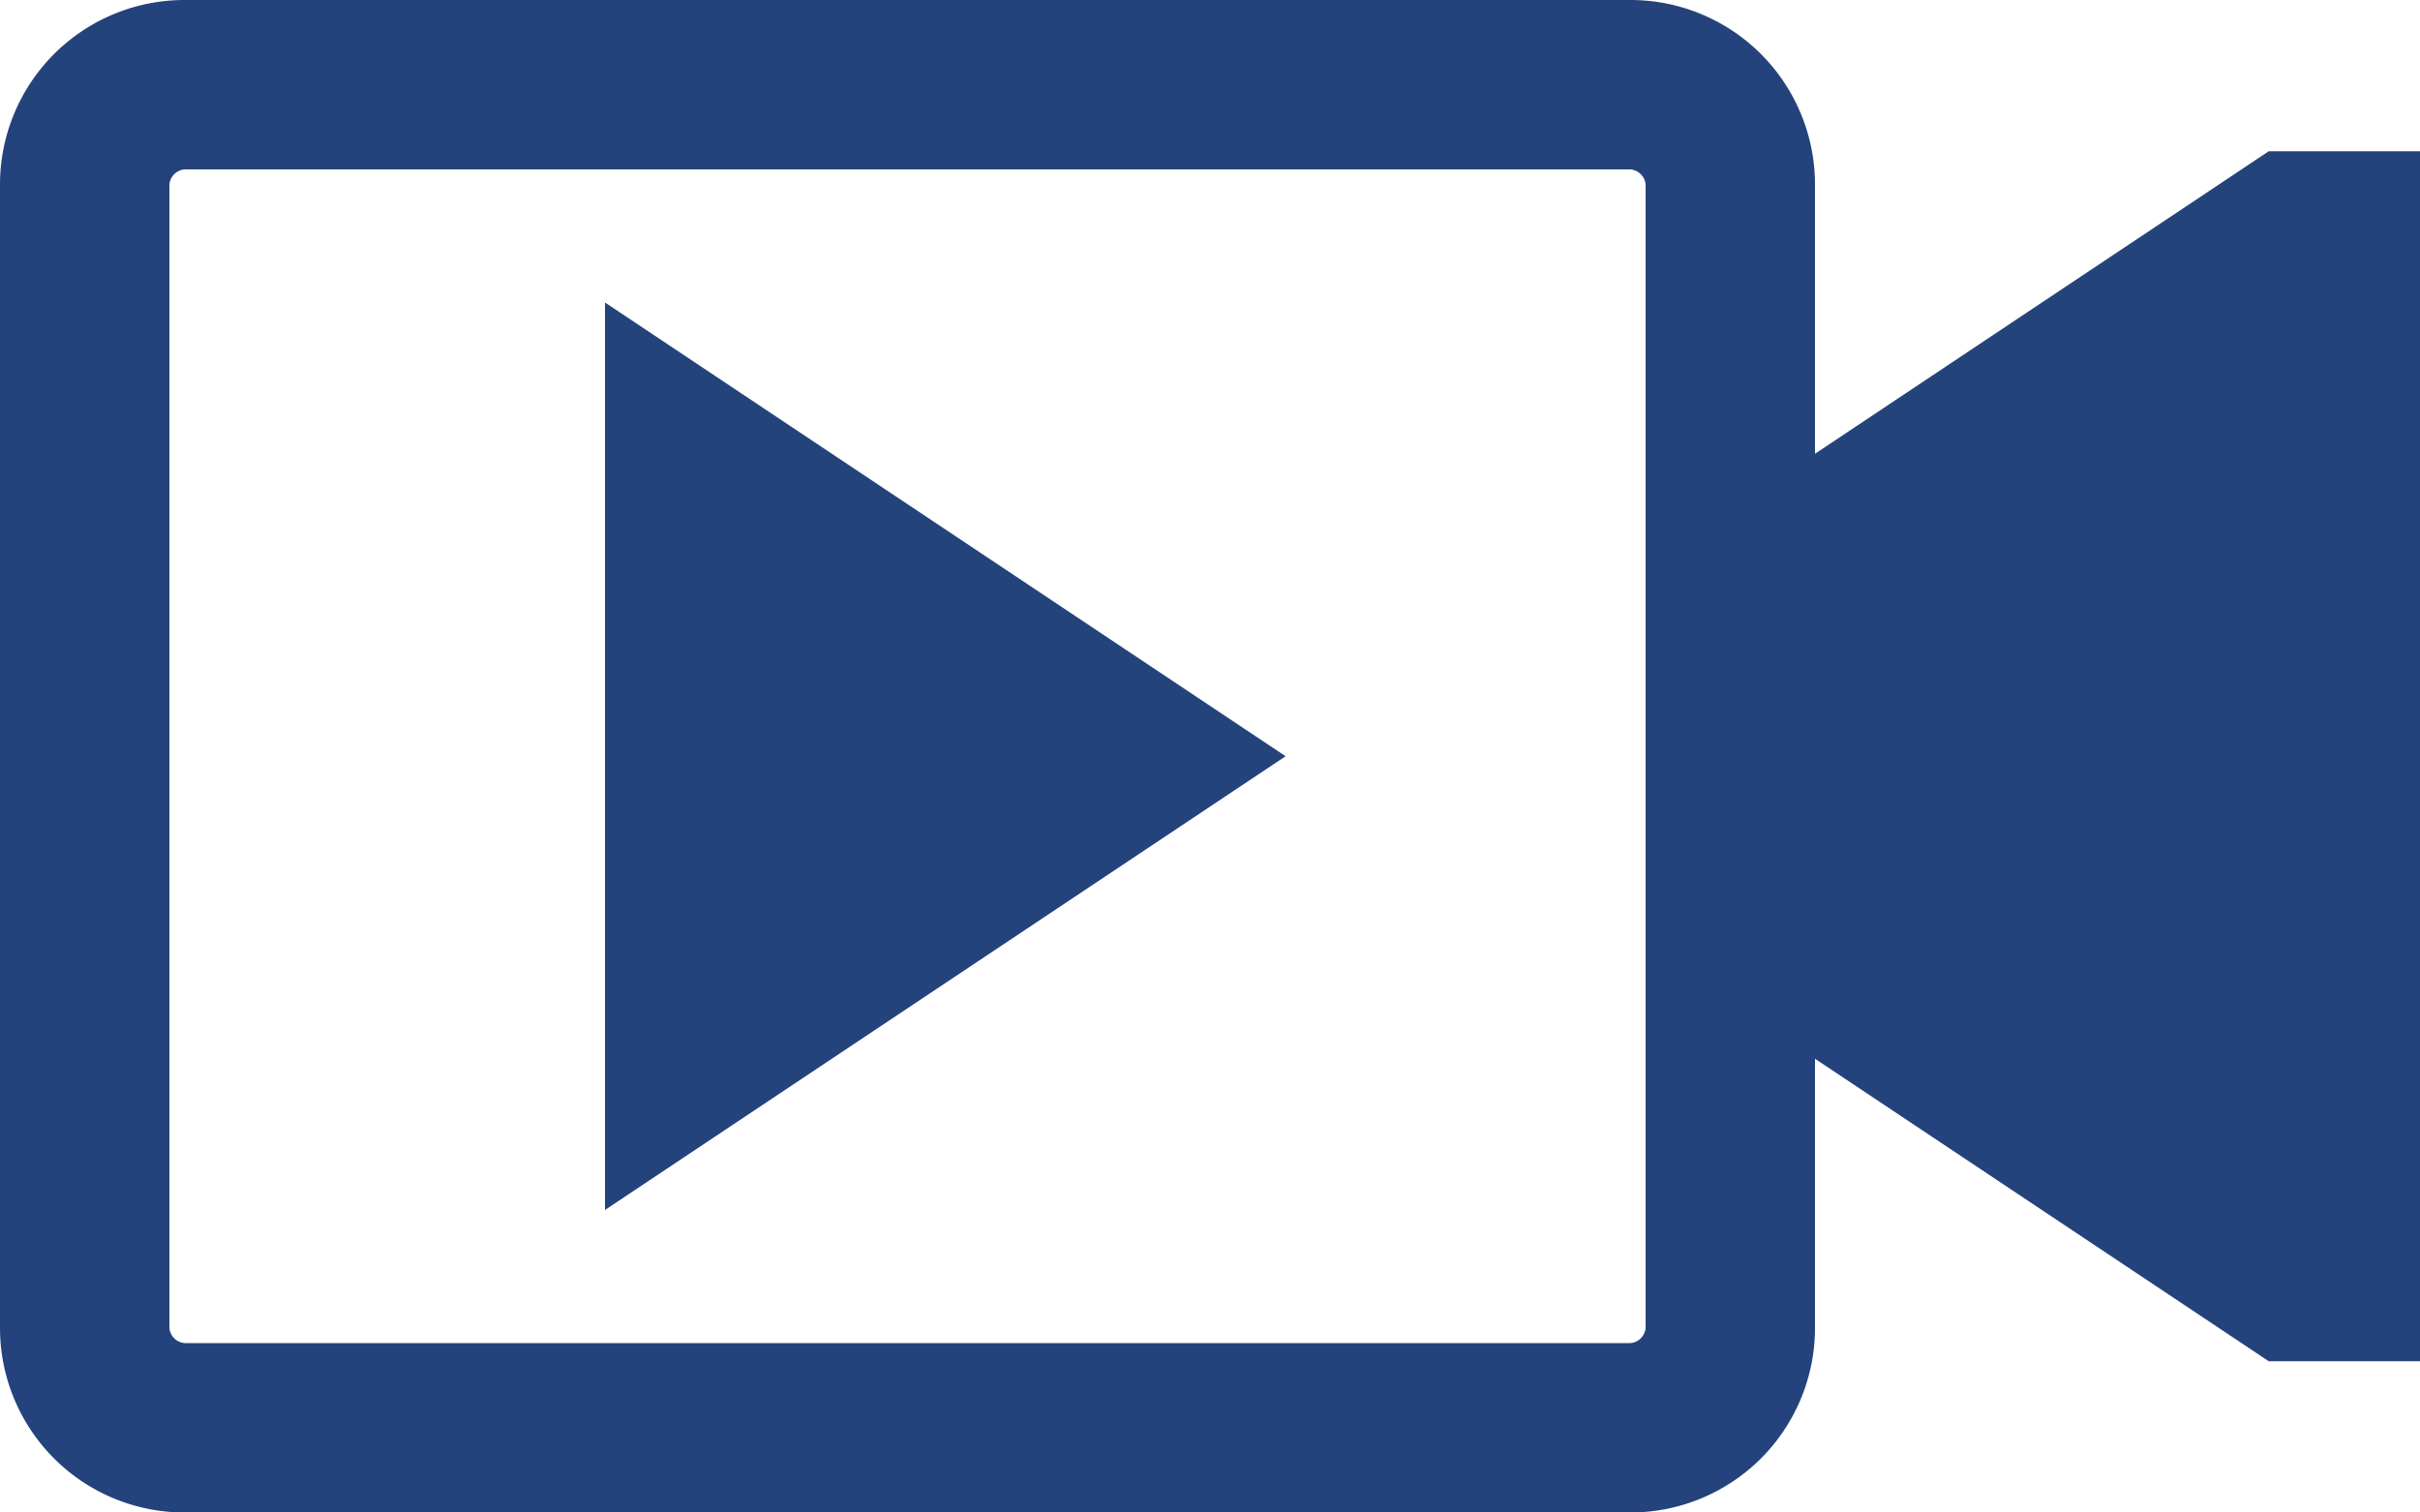<svg xmlns="http://www.w3.org/2000/svg" viewBox="0 0 16 10" fill="#24437c"><g data-name="Ebene 2"><path d="M15 1l-3 2V1.22A1.22 1.22 0 0010.78 0H1.22A1.22 1.22 0 000 1.22v7.56A1.22 1.22 0 001.22 10h9.56A1.22 1.22 0 0012 8.78V7l3 2h1V1zm-4.12 7.78a.11.11 0 01-.1.1H1.22a.11.11 0 01-.1-.1V1.22a.11.11 0 01.1-.1h9.56a.11.11 0 01.1.1z"/><path d="M4 8l4.5-3L4 2v6z"/></g></svg>